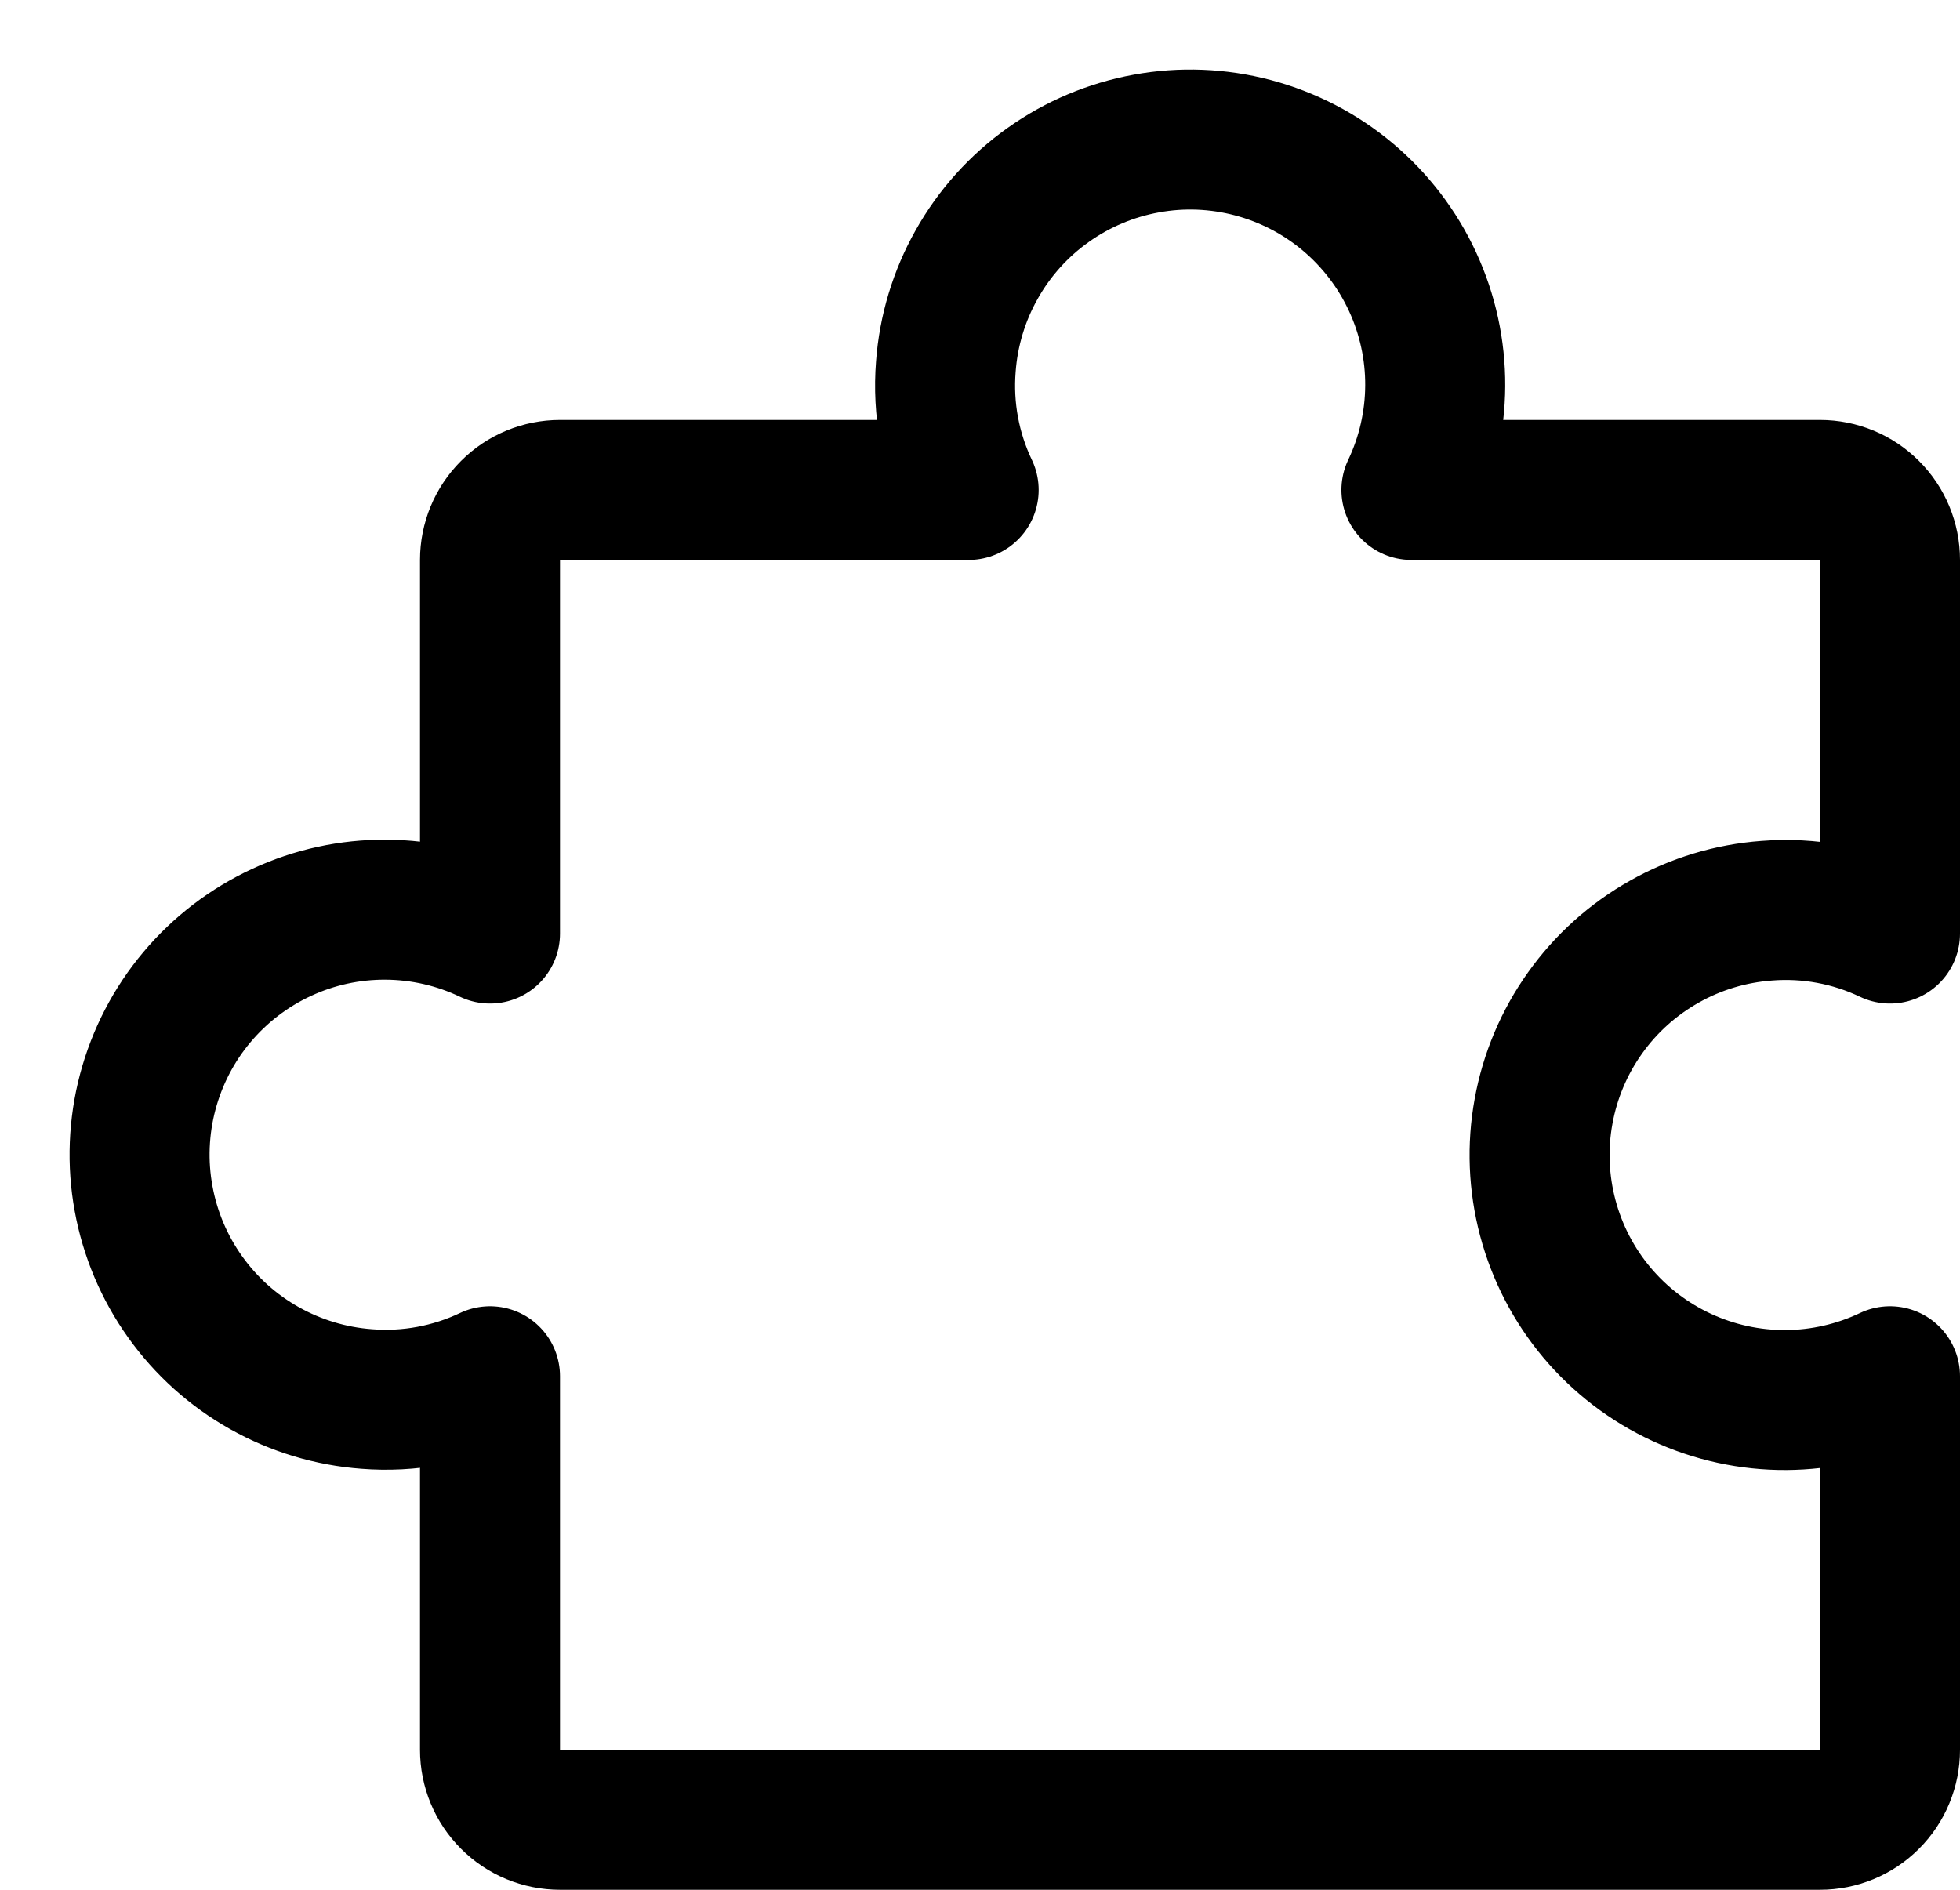 <svg width="28" height="27" viewBox="0 0 28 27" fill="none" xmlns="http://www.w3.org/2000/svg">
<path d="M8 26C7.735 26 7.48 25.895 7.293 25.707C7.105 25.52 7 25.265 7 25V19.663C6.451 19.924 5.843 20.036 5.238 19.988C4.724 19.95 4.226 19.799 3.778 19.547C3.329 19.295 2.942 18.947 2.644 18.528C2.345 18.109 2.143 17.63 2.051 17.124C1.958 16.618 1.979 16.097 2.111 15.6C2.243 15.103 2.482 14.641 2.813 14.247C3.144 13.853 3.557 13.537 4.024 13.321C4.491 13.104 4.999 12.994 5.514 12.997C6.028 13 6.536 13.116 7 13.338V8C7 7.735 7.105 7.48 7.293 7.293C7.48 7.105 7.735 7 8 7H13.838C13.576 6.451 13.464 5.843 13.512 5.237C13.55 4.724 13.7 4.226 13.953 3.778C14.205 3.329 14.553 2.942 14.972 2.644C15.391 2.345 15.87 2.143 16.376 2.051C16.882 1.958 17.402 1.979 17.9 2.111C18.397 2.243 18.859 2.482 19.253 2.813C19.647 3.144 19.963 3.557 20.179 4.024C20.395 4.491 20.506 4.999 20.503 5.514C20.5 6.028 20.384 6.536 20.163 7H26C26.265 7 26.52 7.105 26.707 7.293C26.895 7.48 27 7.735 27 8V13.338C26.451 13.076 25.843 12.964 25.238 13.012C24.724 13.05 24.226 13.2 23.778 13.453C23.329 13.705 22.942 14.053 22.644 14.472C22.345 14.891 22.143 15.37 22.051 15.876C21.958 16.382 21.979 16.902 22.111 17.4C22.243 17.897 22.482 18.359 22.813 18.753C23.144 19.147 23.557 19.463 24.024 19.679C24.491 19.895 25 20.006 25.514 20.003C26.028 20 26.536 19.884 27 19.663V25C27 25.265 26.895 25.52 26.707 25.707C26.52 25.895 26.265 26 26 26H8Z" stroke="black" stroke-width="2" stroke-linecap="round" stroke-linejoin="round"/>
</svg>
